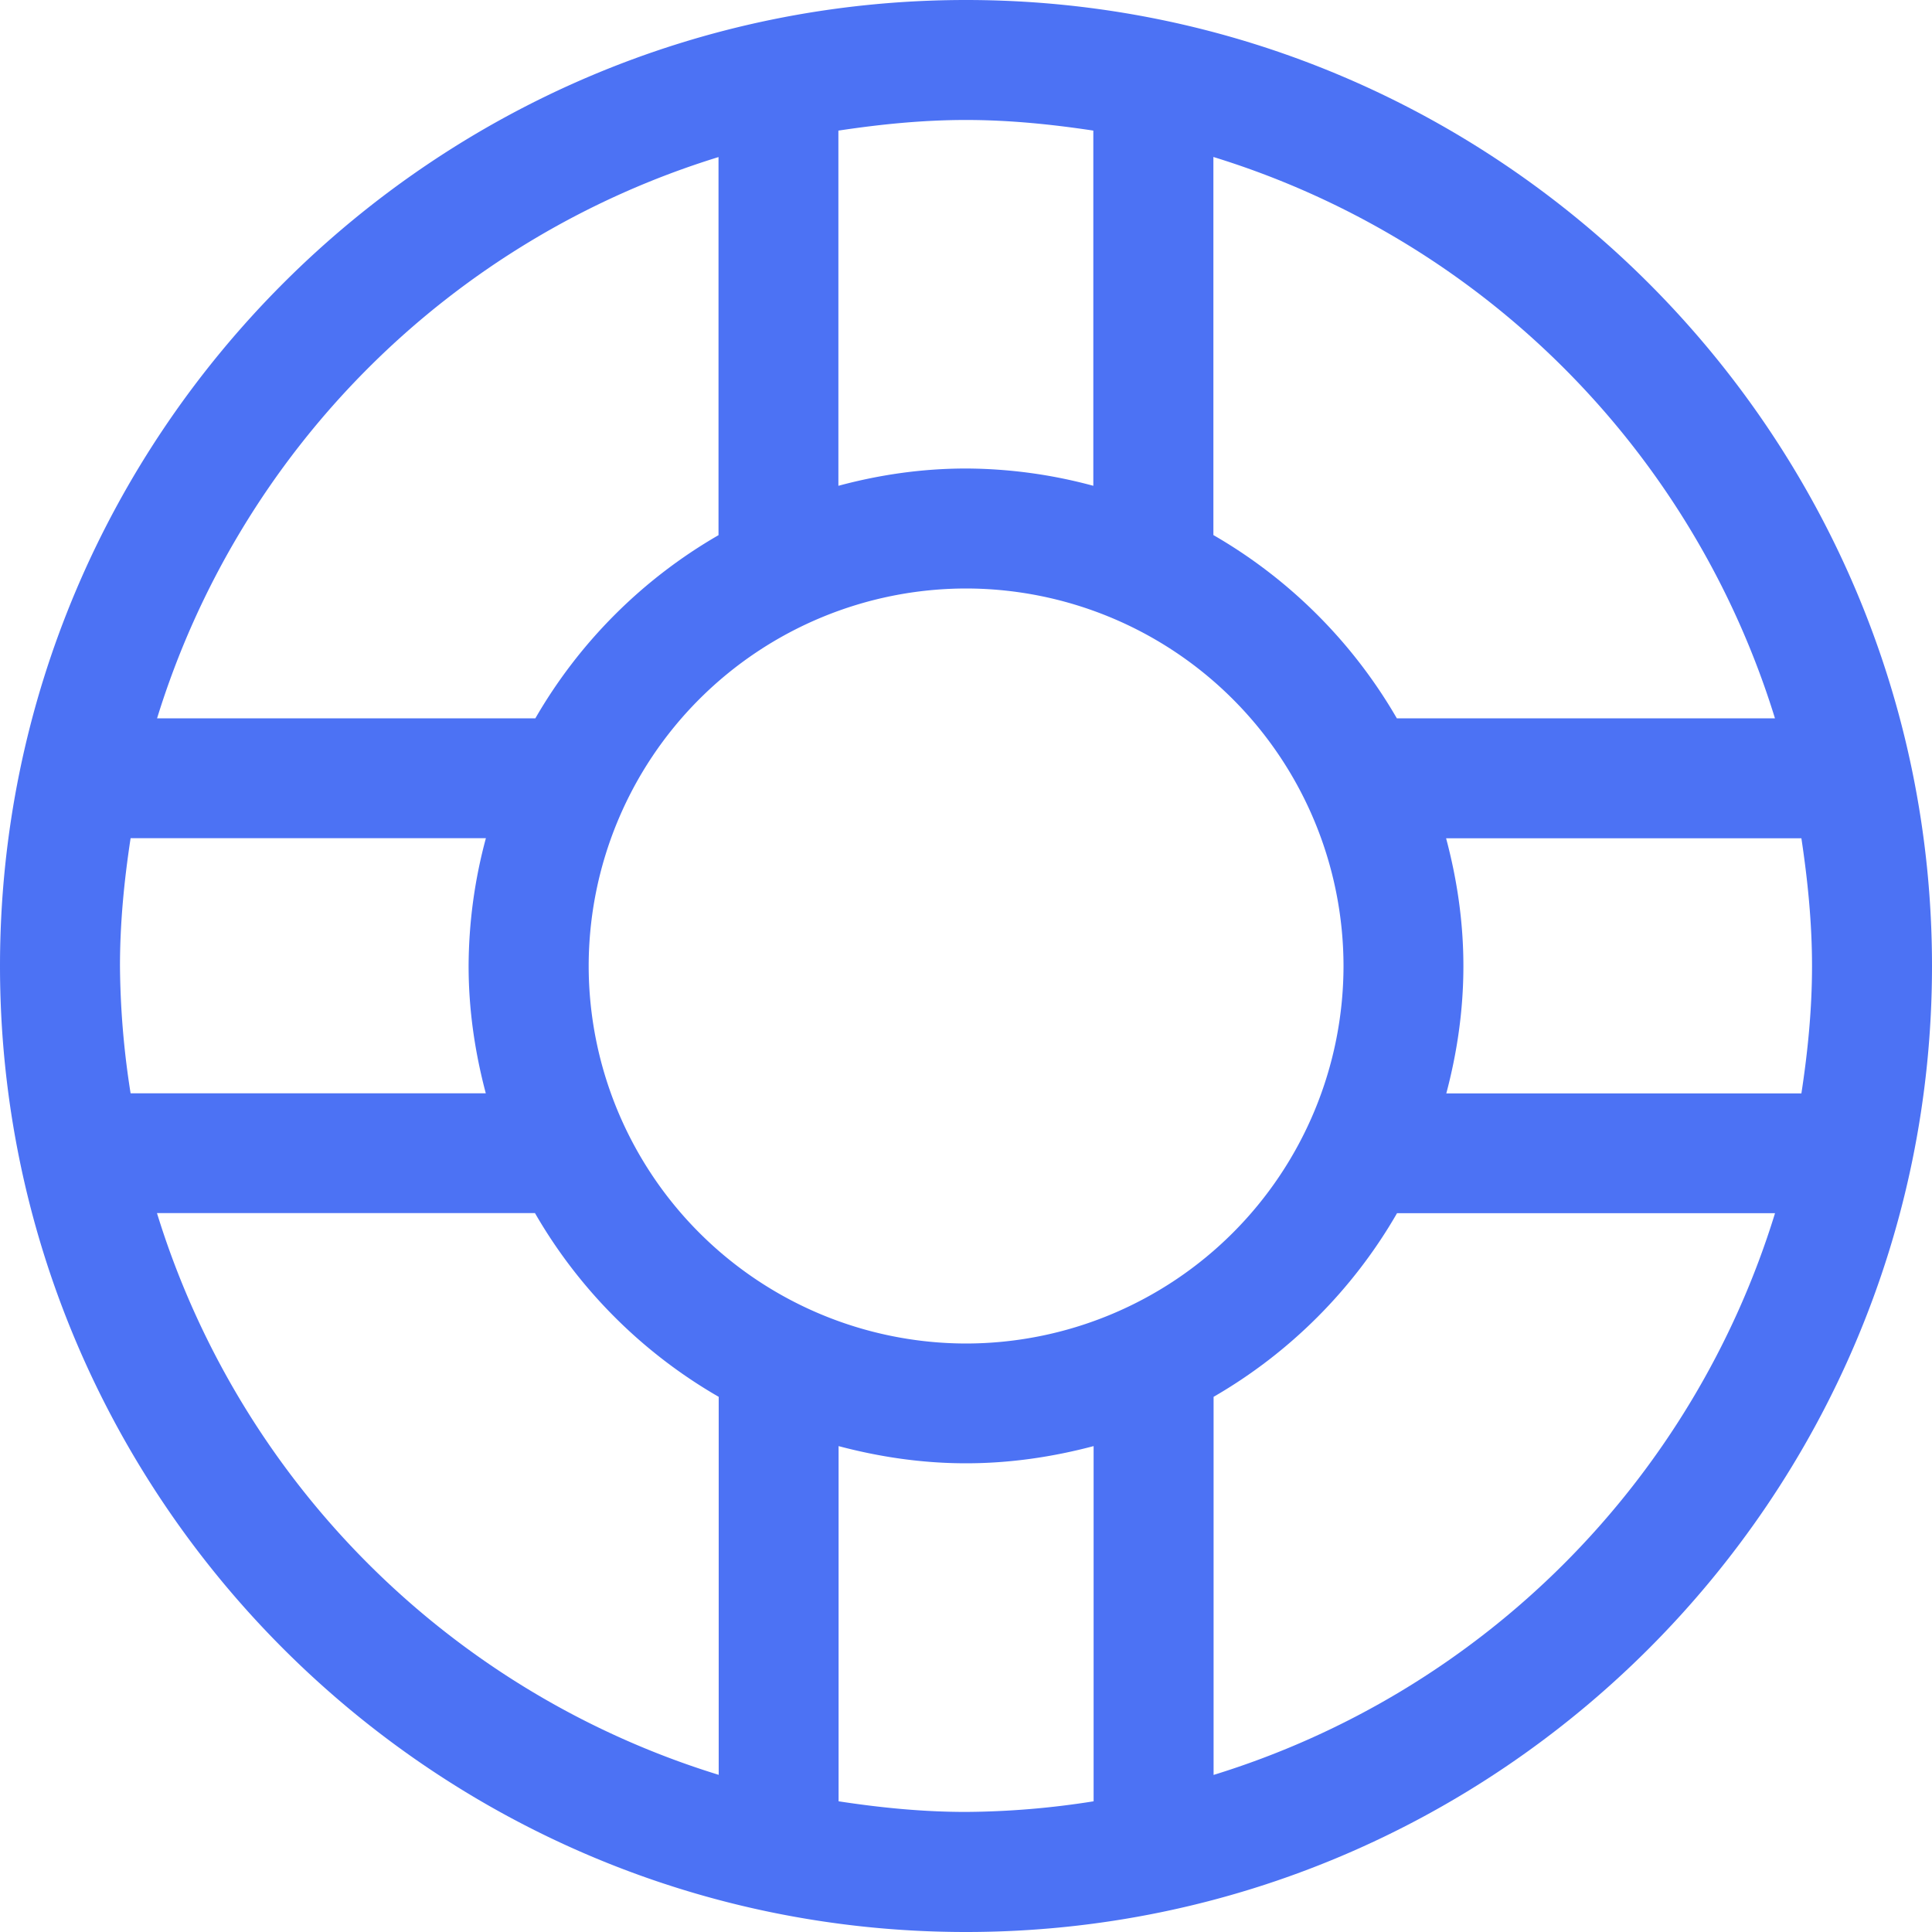 <svg xmlns="http://www.w3.org/2000/svg" width="20" height="20" viewBox="0 0 20 20">
    <path fill="#4C72F4" fill-rule="evenodd" d="M12.563 18.374V14.46a5.185 5.185 0 0 0 1.899-1.901h3.913a8.791 8.791 0 0 1-5.812 5.815m-3.882.274V14.97c.422.112.863.178 1.319.178.457 0 .898-.066 1.321-.178v3.677a8.7 8.7 0 0 1-1.321.11c-.45 0-.887-.044-1.319-.11m-7.056-6.089h3.913a5.182 5.182 0 0 0 1.902 1.902v3.913a8.792 8.792 0 0 1-5.815-5.815M7.438 1.626V5.54a5.177 5.177 0 0 0-1.896 1.896H1.626a8.793 8.793 0 0 1 5.812-5.81m3.88-.274v3.677A5.104 5.104 0 0 0 10 4.85c-.457 0-.899.065-1.321.179V1.352c.432-.065.87-.11 1.32-.11.45 0 .889.045 1.32.11m7.054 6.084H14.46a5.19 5.19 0 0 0-1.899-1.897V1.625a8.792 8.792 0 0 1 5.813 5.81M14.97 8.678h3.678c.065.433.11.872.11 1.323 0 .449-.044.887-.11 1.318h-3.676c.112-.422.177-.862.177-1.318 0-.458-.066-.9-.179-1.323M1.242 10c0-.45.044-.89.11-1.323H5.03A5.132 5.132 0 0 0 4.851 10c0 .456.066.896.178 1.318H1.352A8.76 8.76 0 0 1 1.242 10M10 13.908A3.912 3.912 0 0 1 6.094 10 3.911 3.911 0 0 1 10 6.092 3.912 3.912 0 0 1 13.908 10 3.912 3.912 0 0 1 10 13.908M10 0C4.486 0 0 4.486 0 10c0 5.513 4.486 10 10 10 5.513 0 10-4.487 10-10 0-5.514-4.487-10-10-10"/>
</svg>
